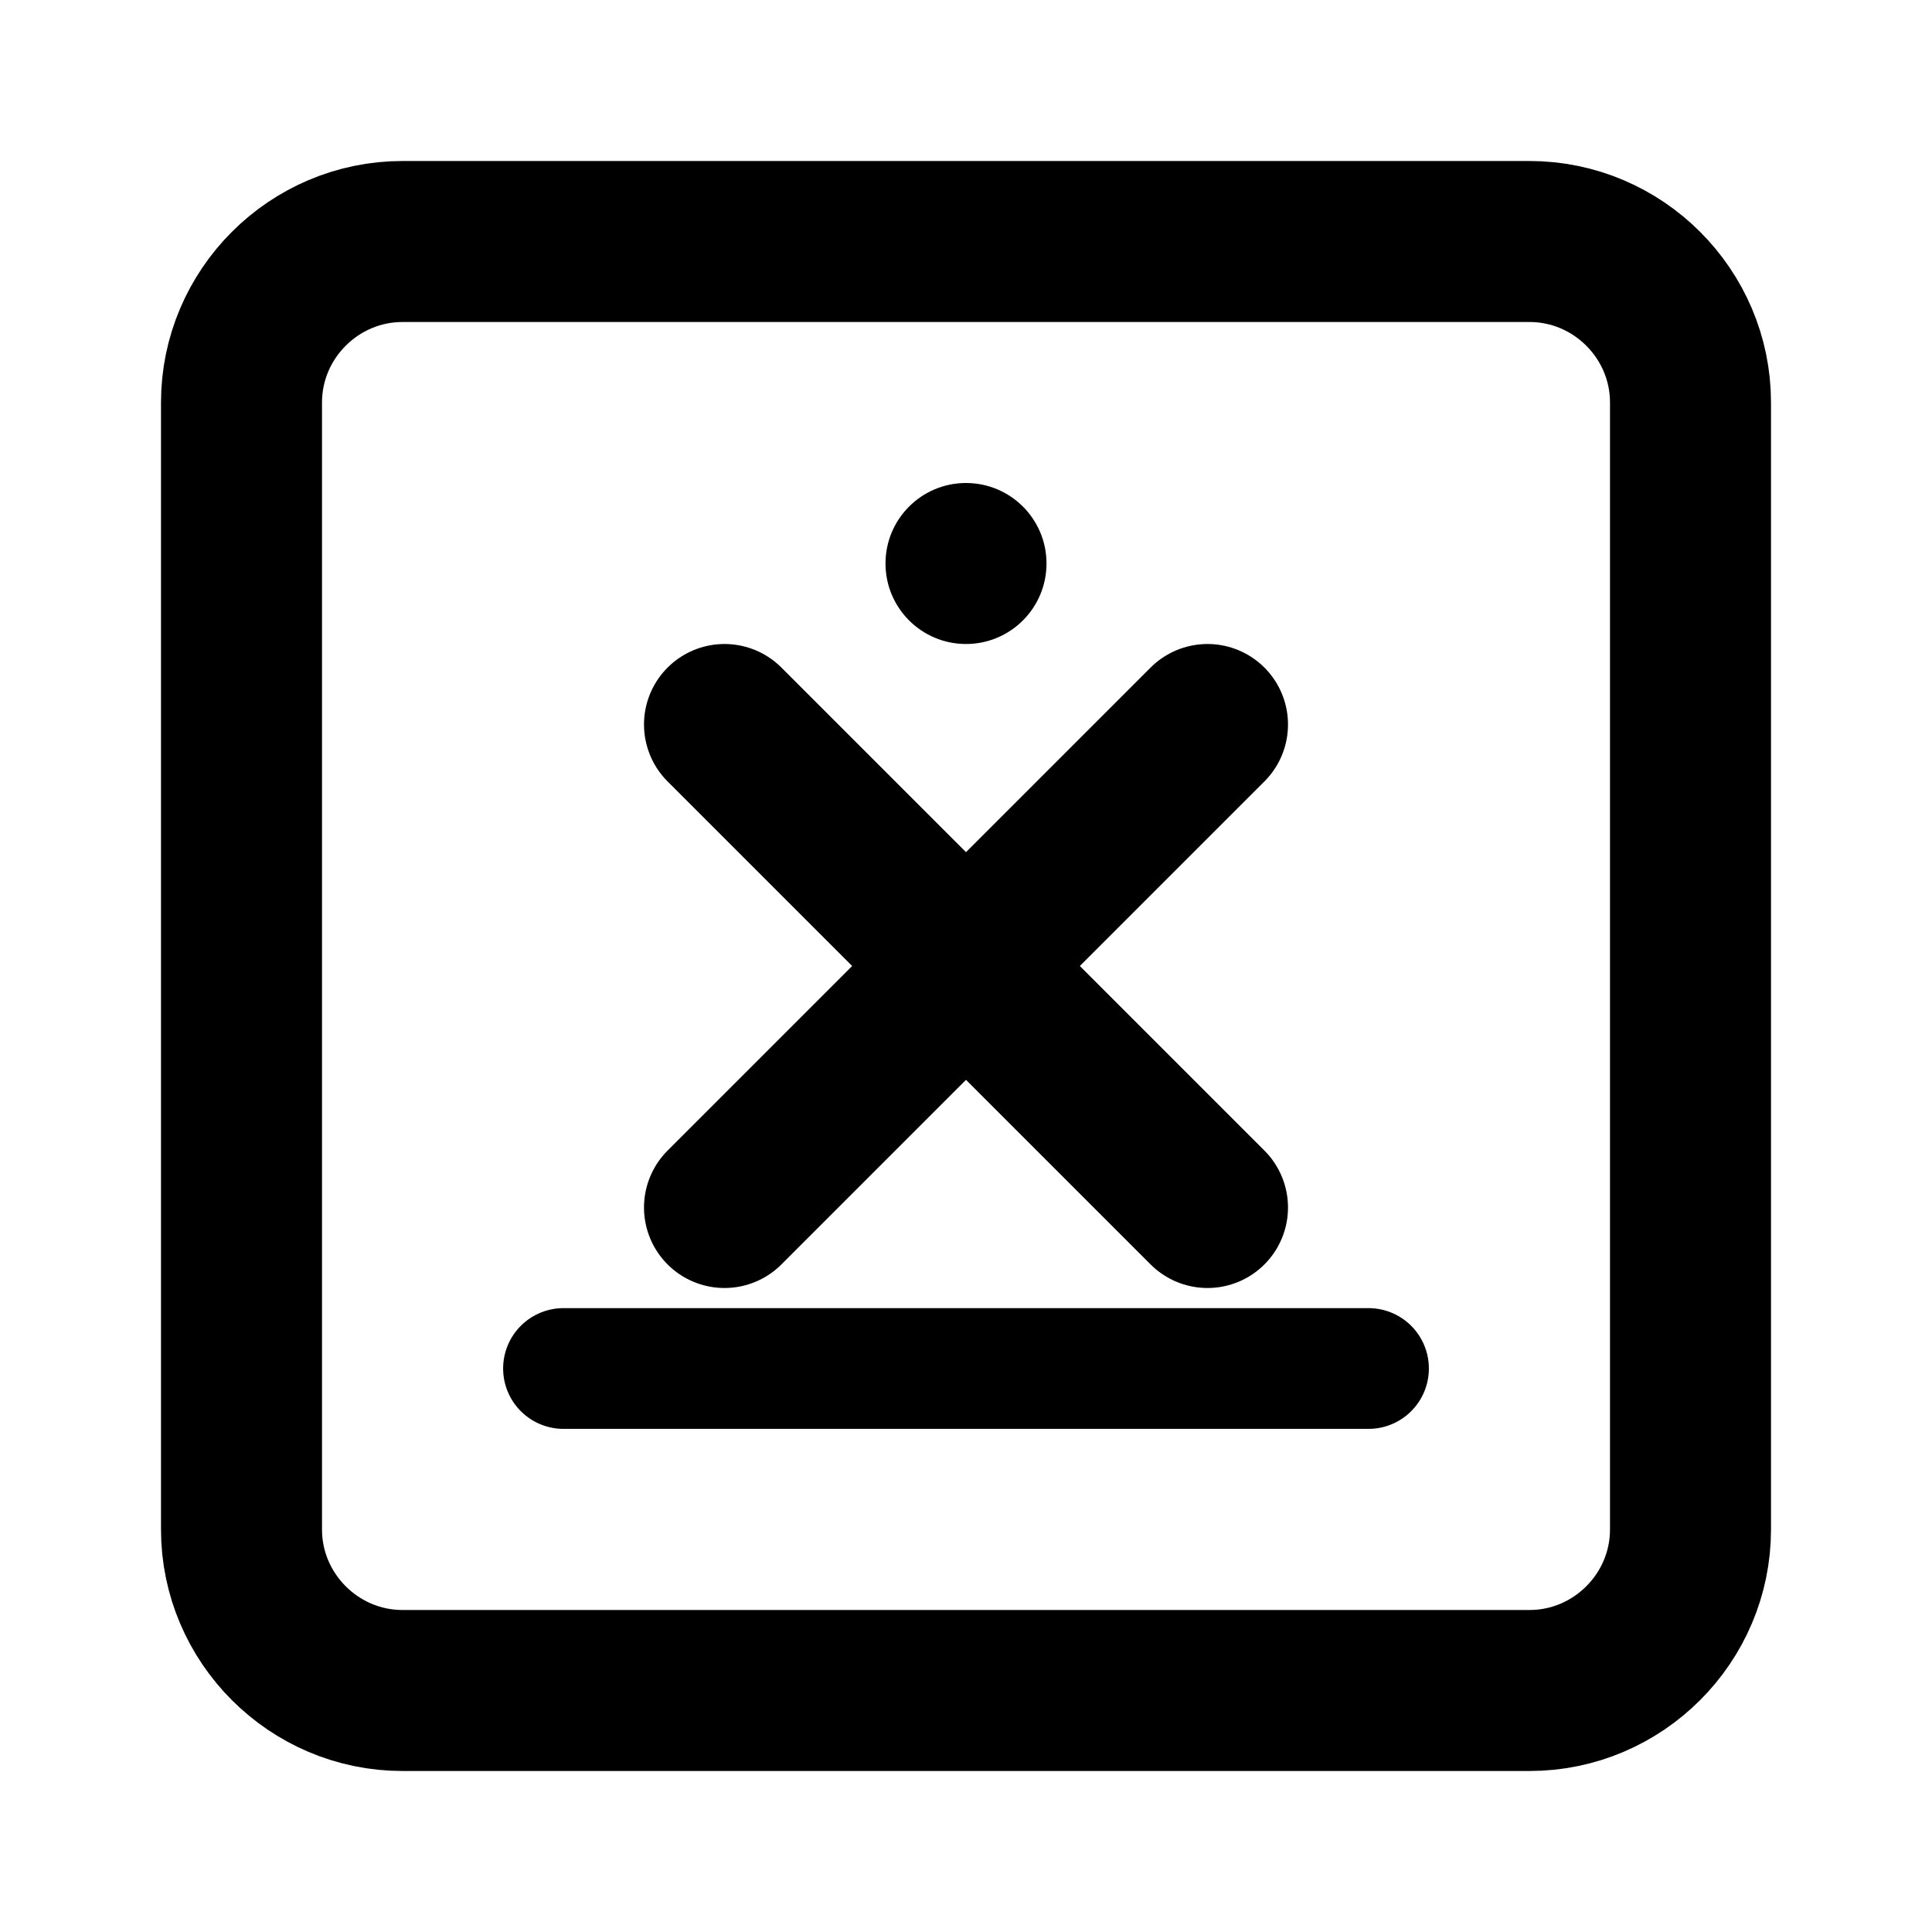 <?xml version="1.0" encoding="UTF-8"?>
<svg width="24" height="24" viewBox="0 0 24 24" fill="none" xmlns="http://www.w3.org/2000/svg">
  <path d="M19 3H5C3.9 3 3 3.9 3 5V19C3 20.1 3.9 21 5 21H19C20.1 21 21 20.1 21 19V5C21 3.9 20.1 3 19 3Z" stroke="currentColor" stroke-width="2" fill="none"/>
  <path d="M9 9L15 15" stroke="currentColor" stroke-width="2" stroke-linecap="round"/>
  <path d="M15 9L9 15" stroke="currentColor" stroke-width="2" stroke-linecap="round"/>
  <path d="M7 17H17" stroke="currentColor" stroke-width="1.5" stroke-linecap="round"/>
  <circle cx="12" cy="7" r="1" fill="currentColor"/>
</svg>

